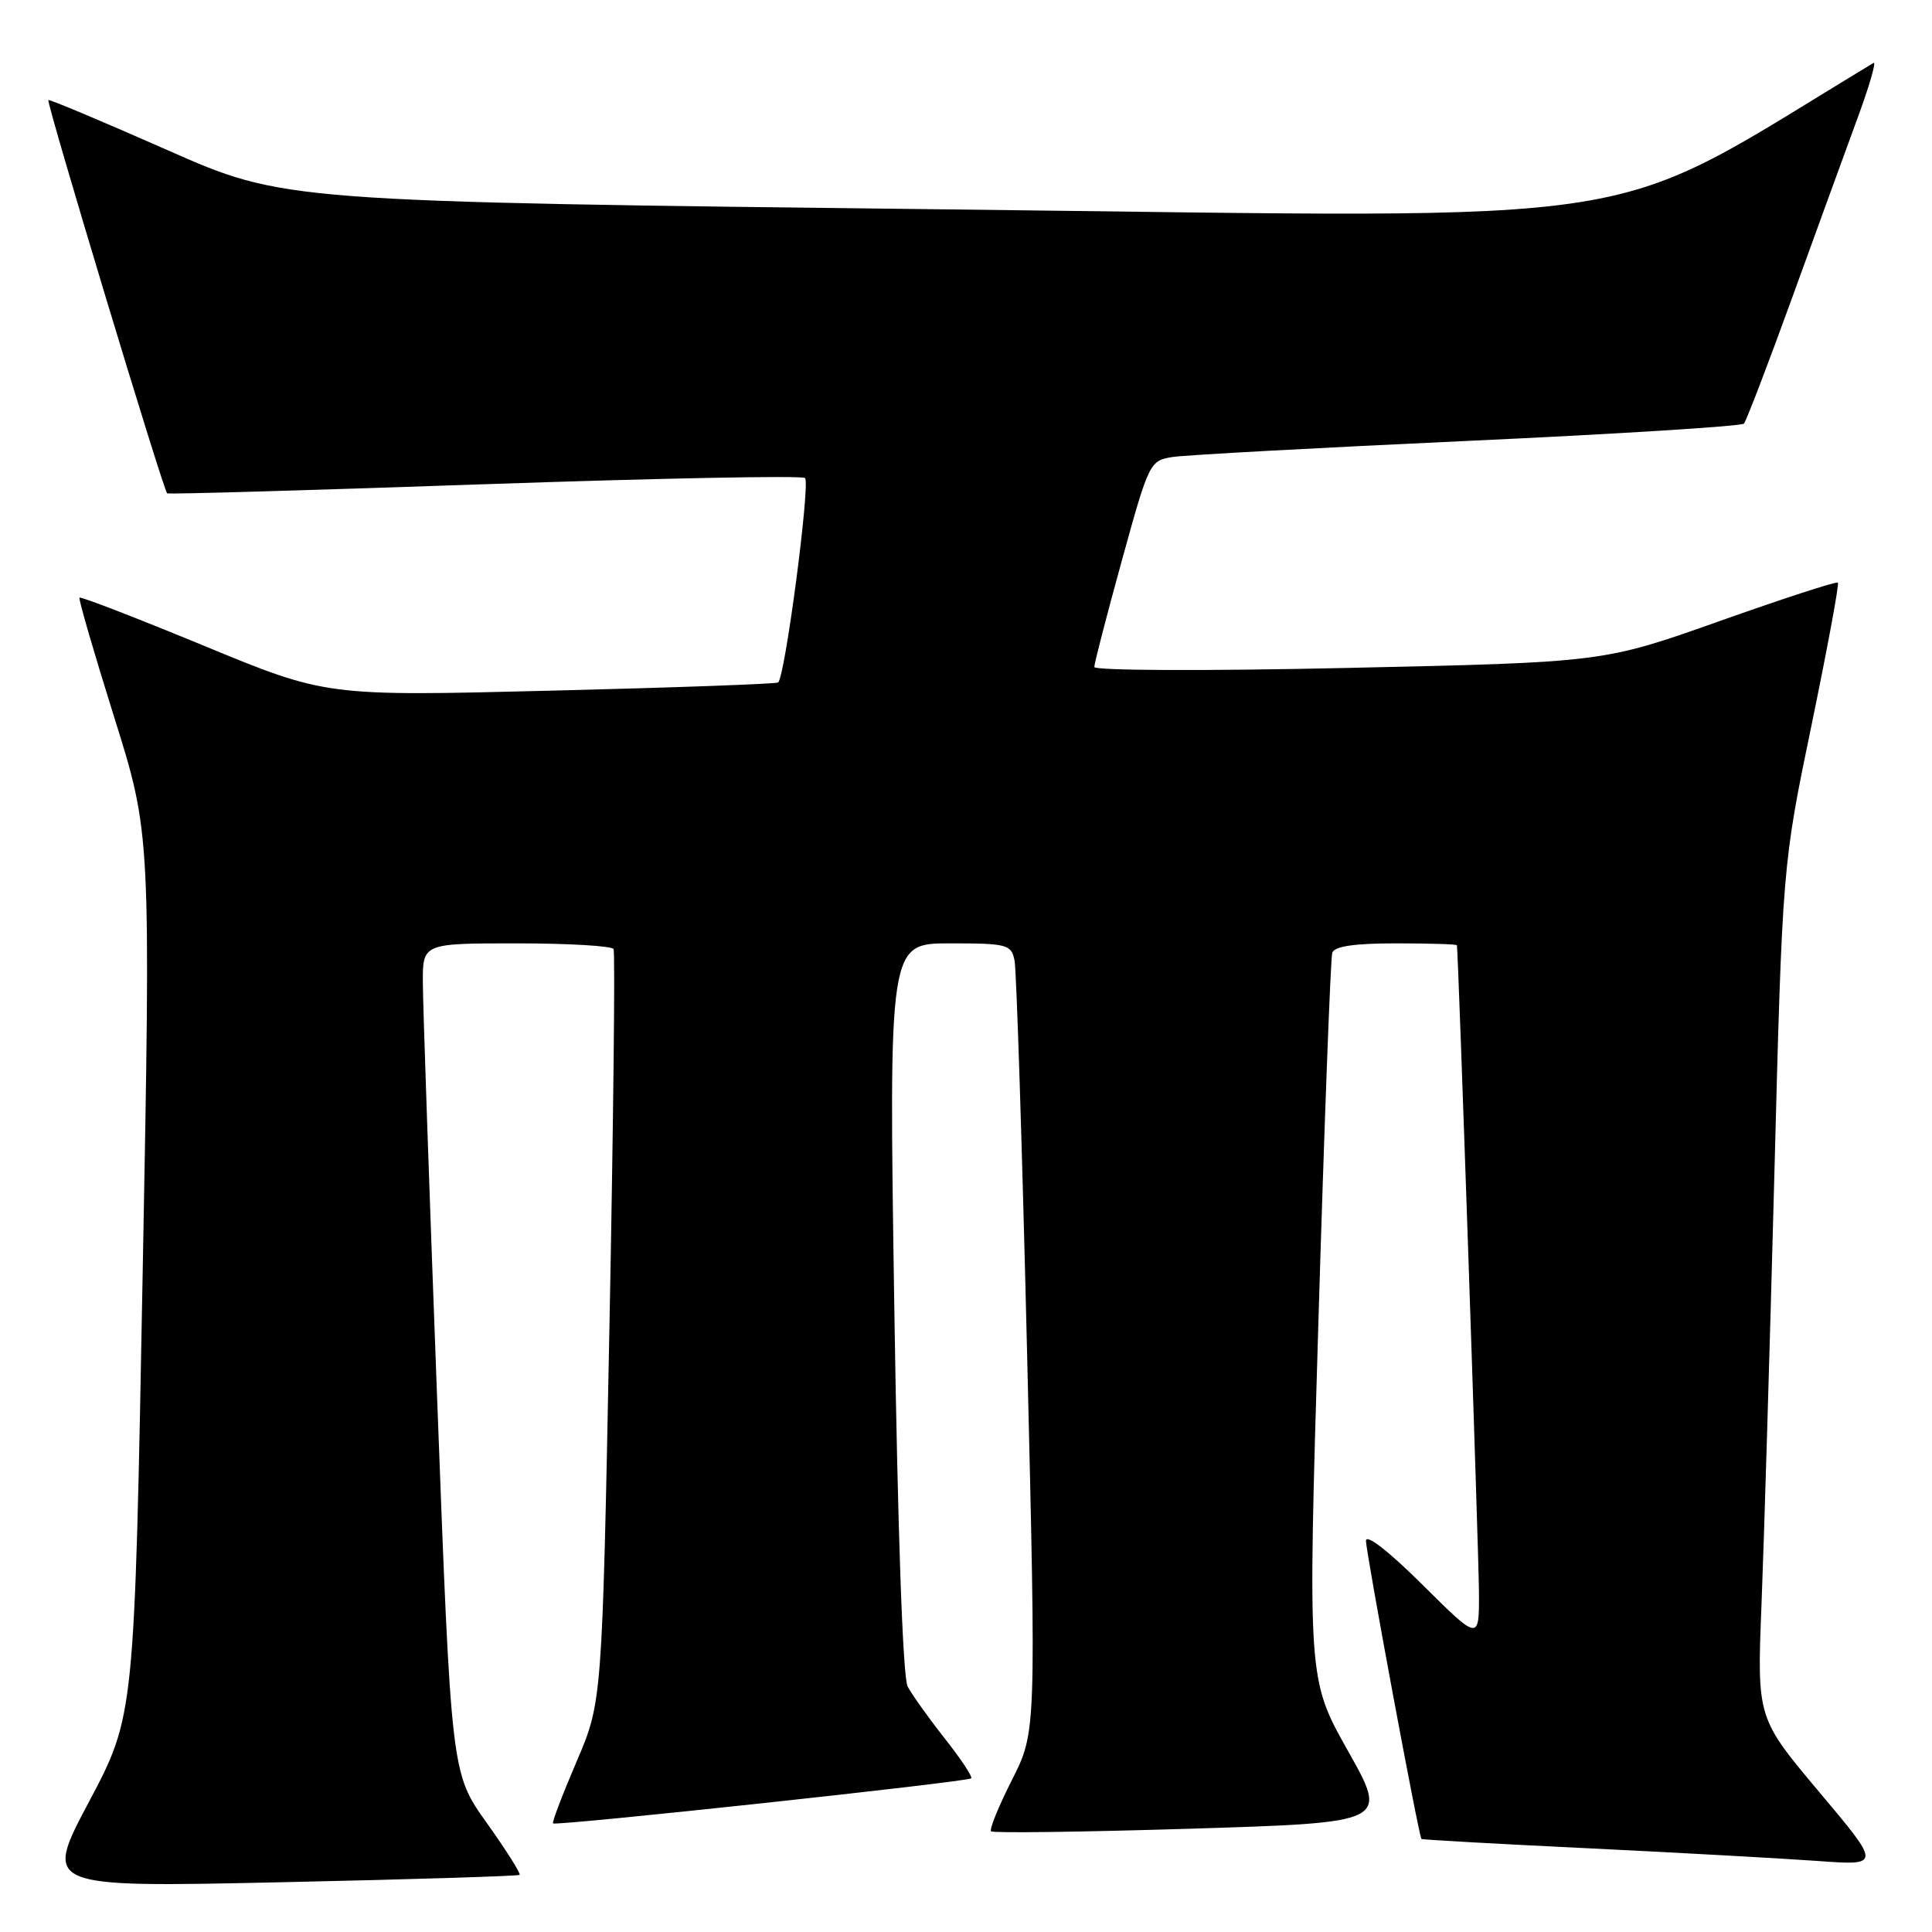 <?xml version="1.0" encoding="UTF-8" standalone="no"?>
<!DOCTYPE svg PUBLIC "-//W3C//DTD SVG 1.1//EN" "http://www.w3.org/Graphics/SVG/1.1/DTD/svg11.dtd" >
<svg xmlns="http://www.w3.org/2000/svg" xmlns:xlink="http://www.w3.org/1999/xlink" version="1.1" viewBox="0 0 256 256">
 <g >
 <path fill="currentColor"
d=" M 68.85 248.43 C 69.04 248.27 67.08 245.17 64.50 241.55 C 59.79 234.96 59.79 234.96 57.92 185.23 C 56.89 157.88 56.04 133.14 56.03 130.25 C 56.00 125.00 56.00 125.00 68.44 125.00 C 75.28 125.00 81.07 125.34 81.30 125.75 C 81.52 126.16 81.28 148.77 80.75 176.00 C 79.79 225.50 79.79 225.50 76.40 233.42 C 74.53 237.78 73.13 241.46 73.28 241.61 C 73.65 241.99 128.22 236.11 128.69 235.64 C 128.90 235.44 127.32 233.06 125.19 230.36 C 123.06 227.66 120.85 224.57 120.27 223.48 C 119.63 222.25 118.96 203.30 118.50 173.25 C 117.77 125.00 117.77 125.00 125.87 125.00 C 133.46 125.00 133.99 125.14 134.43 127.25 C 134.69 128.49 135.44 152.00 136.10 179.50 C 137.30 229.50 137.30 229.50 134.09 235.85 C 132.32 239.34 131.07 242.41 131.32 242.66 C 131.57 242.91 143.52 242.75 157.87 242.31 C 183.96 241.50 183.96 241.50 178.61 232.00 C 173.27 222.50 173.27 222.50 174.70 175.00 C 175.48 148.88 176.31 126.94 176.53 126.25 C 176.81 125.39 179.43 125.00 184.97 125.00 C 189.39 125.00 193.02 125.11 193.05 125.25 C 193.23 126.09 195.94 205.68 195.97 210.97 C 196.00 217.45 196.00 217.45 188.50 210.00 C 184.00 205.53 181.00 203.20 181.00 204.17 C 181.00 205.70 187.99 243.31 188.35 243.67 C 188.44 243.77 198.41 244.33 210.51 244.91 C 222.60 245.50 236.27 246.26 240.88 246.59 C 249.26 247.20 249.26 247.20 241.03 237.42 C 232.81 227.63 232.81 227.63 233.41 212.57 C 233.74 204.28 234.50 178.87 235.10 156.10 C 236.18 114.69 236.18 114.69 240.03 96.12 C 242.14 85.90 243.72 77.39 243.53 77.20 C 243.35 77.01 236.27 79.31 227.82 82.31 C 212.45 87.76 212.45 87.76 178.72 88.50 C 159.95 88.92 145.00 88.86 145.00 88.38 C 145.00 87.91 146.64 81.56 148.65 74.28 C 152.25 61.22 152.35 61.03 155.40 60.55 C 157.11 60.29 174.70 59.33 194.50 58.42 C 214.30 57.51 230.76 56.48 231.08 56.13 C 231.39 55.78 234.26 48.30 237.45 39.50 C 240.64 30.70 244.54 19.99 246.12 15.69 C 247.70 11.40 248.66 8.09 248.25 8.34 C 211.49 30.53 222.06 28.86 125.96 27.75 C 37.64 26.72 37.64 26.72 22.14 19.87 C 13.62 16.11 6.54 13.13 6.41 13.26 C 6.11 13.56 21.66 65.04 22.15 65.37 C 22.34 65.51 41.30 64.96 64.27 64.16 C 87.25 63.37 106.33 62.99 106.67 63.34 C 107.40 64.06 104.00 89.89 103.10 90.43 C 102.77 90.63 89.16 91.12 72.86 91.52 C 43.22 92.26 43.22 92.26 27.01 85.56 C 18.09 81.88 10.67 79.01 10.53 79.19 C 10.38 79.36 12.45 86.47 15.12 95.00 C 19.99 110.50 19.99 110.50 18.90 168.93 C 17.82 227.36 17.82 227.36 11.80 238.73 C 5.77 250.09 5.77 250.09 37.14 249.41 C 54.39 249.04 68.66 248.59 68.85 248.43 Z "/>
</g>
</svg>